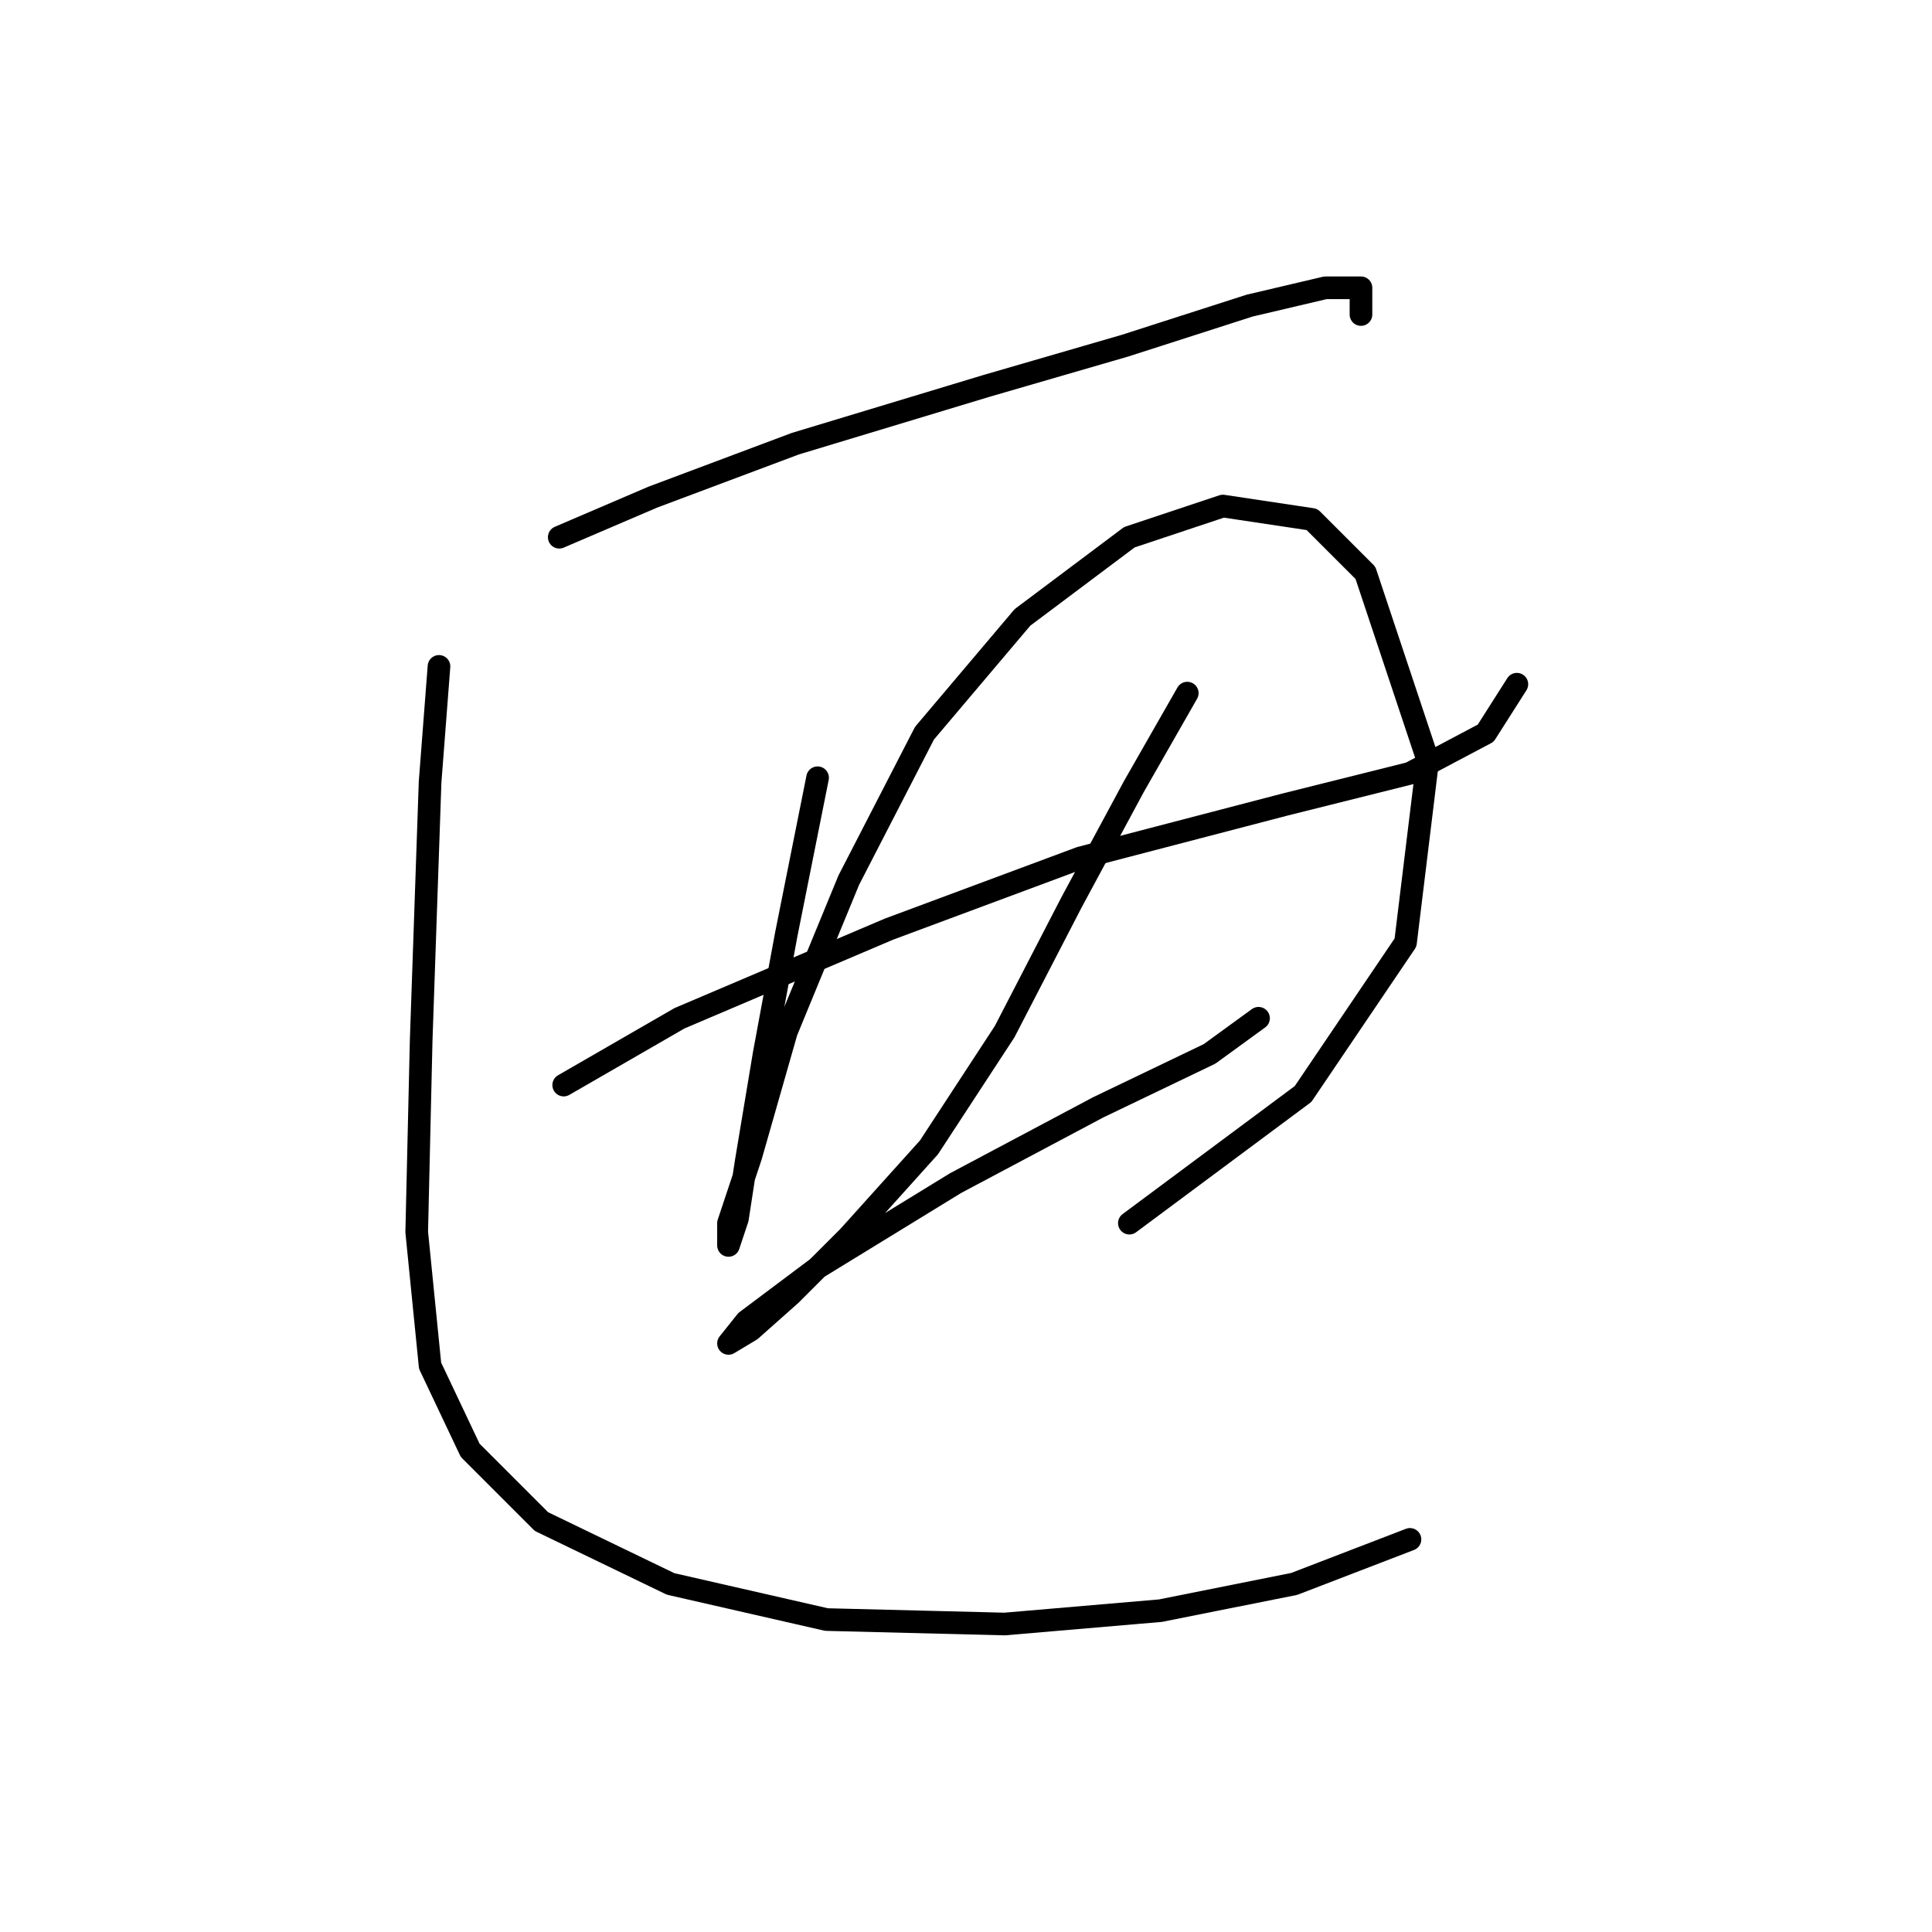 <?xml version="1.0" standalone="no"?>
    <svg width="256" height="256" xmlns="http://www.w3.org/2000/svg" version="1.1">
    <polyline stroke="black" stroke-width="3" stroke-linecap="round" fill="transparent" stroke-linejoin="round" points="74.103 71.185 86.497 65.874 105.383 58.792 130.761 51.119 149.057 45.807 165.582 40.496 175.615 38.135 180.336 38.135 180.336 41.676 180.336 41.676 " />
        <polyline stroke="black" stroke-width="3" stroke-linecap="round" fill="transparent" stroke-linejoin="round" points="108.334 103.055 104.203 123.712 101.252 139.647 98.891 153.811 97.711 161.484 96.53 165.025 96.53 162.074 99.481 153.221 104.203 136.696 112.465 116.63 122.498 97.154 135.482 81.809 149.647 71.185 162.041 67.054 173.844 68.825 180.927 75.907 189.189 100.695 186.238 124.892 172.664 144.959 149.647 162.074 149.647 162.074 " />
        <polyline stroke="black" stroke-width="3" stroke-linecap="round" fill="transparent" stroke-linejoin="round" points="74.693 143.778 90.038 134.925 117.777 123.122 143.155 113.679 170.303 106.597 186.828 102.465 196.862 97.154 200.993 90.662 200.993 90.662 " />
        <polyline stroke="black" stroke-width="3" stroke-linecap="round" fill="transparent" stroke-linejoin="round" points="157.319 91.842 150.237 104.236 141.974 119.581 133.122 136.696 123.089 152.041 112.465 163.844 104.793 171.517 99.481 176.238 96.53 178.009 98.891 175.058 108.334 167.976 126.63 156.762 145.516 146.729 160.27 139.647 166.762 134.925 166.762 134.925 " />
        <polyline stroke="black" stroke-width="3" stroke-linecap="round" fill="transparent" stroke-linejoin="round" points="58.168 88.301 56.988 103.646 55.807 137.876 55.217 163.254 56.988 180.96 62.3 192.173 71.742 201.616 88.858 209.879 109.514 214.6 133.122 215.19 153.778 213.42 171.484 209.879 186.828 203.977 186.828 203.977 " />
        </svg>